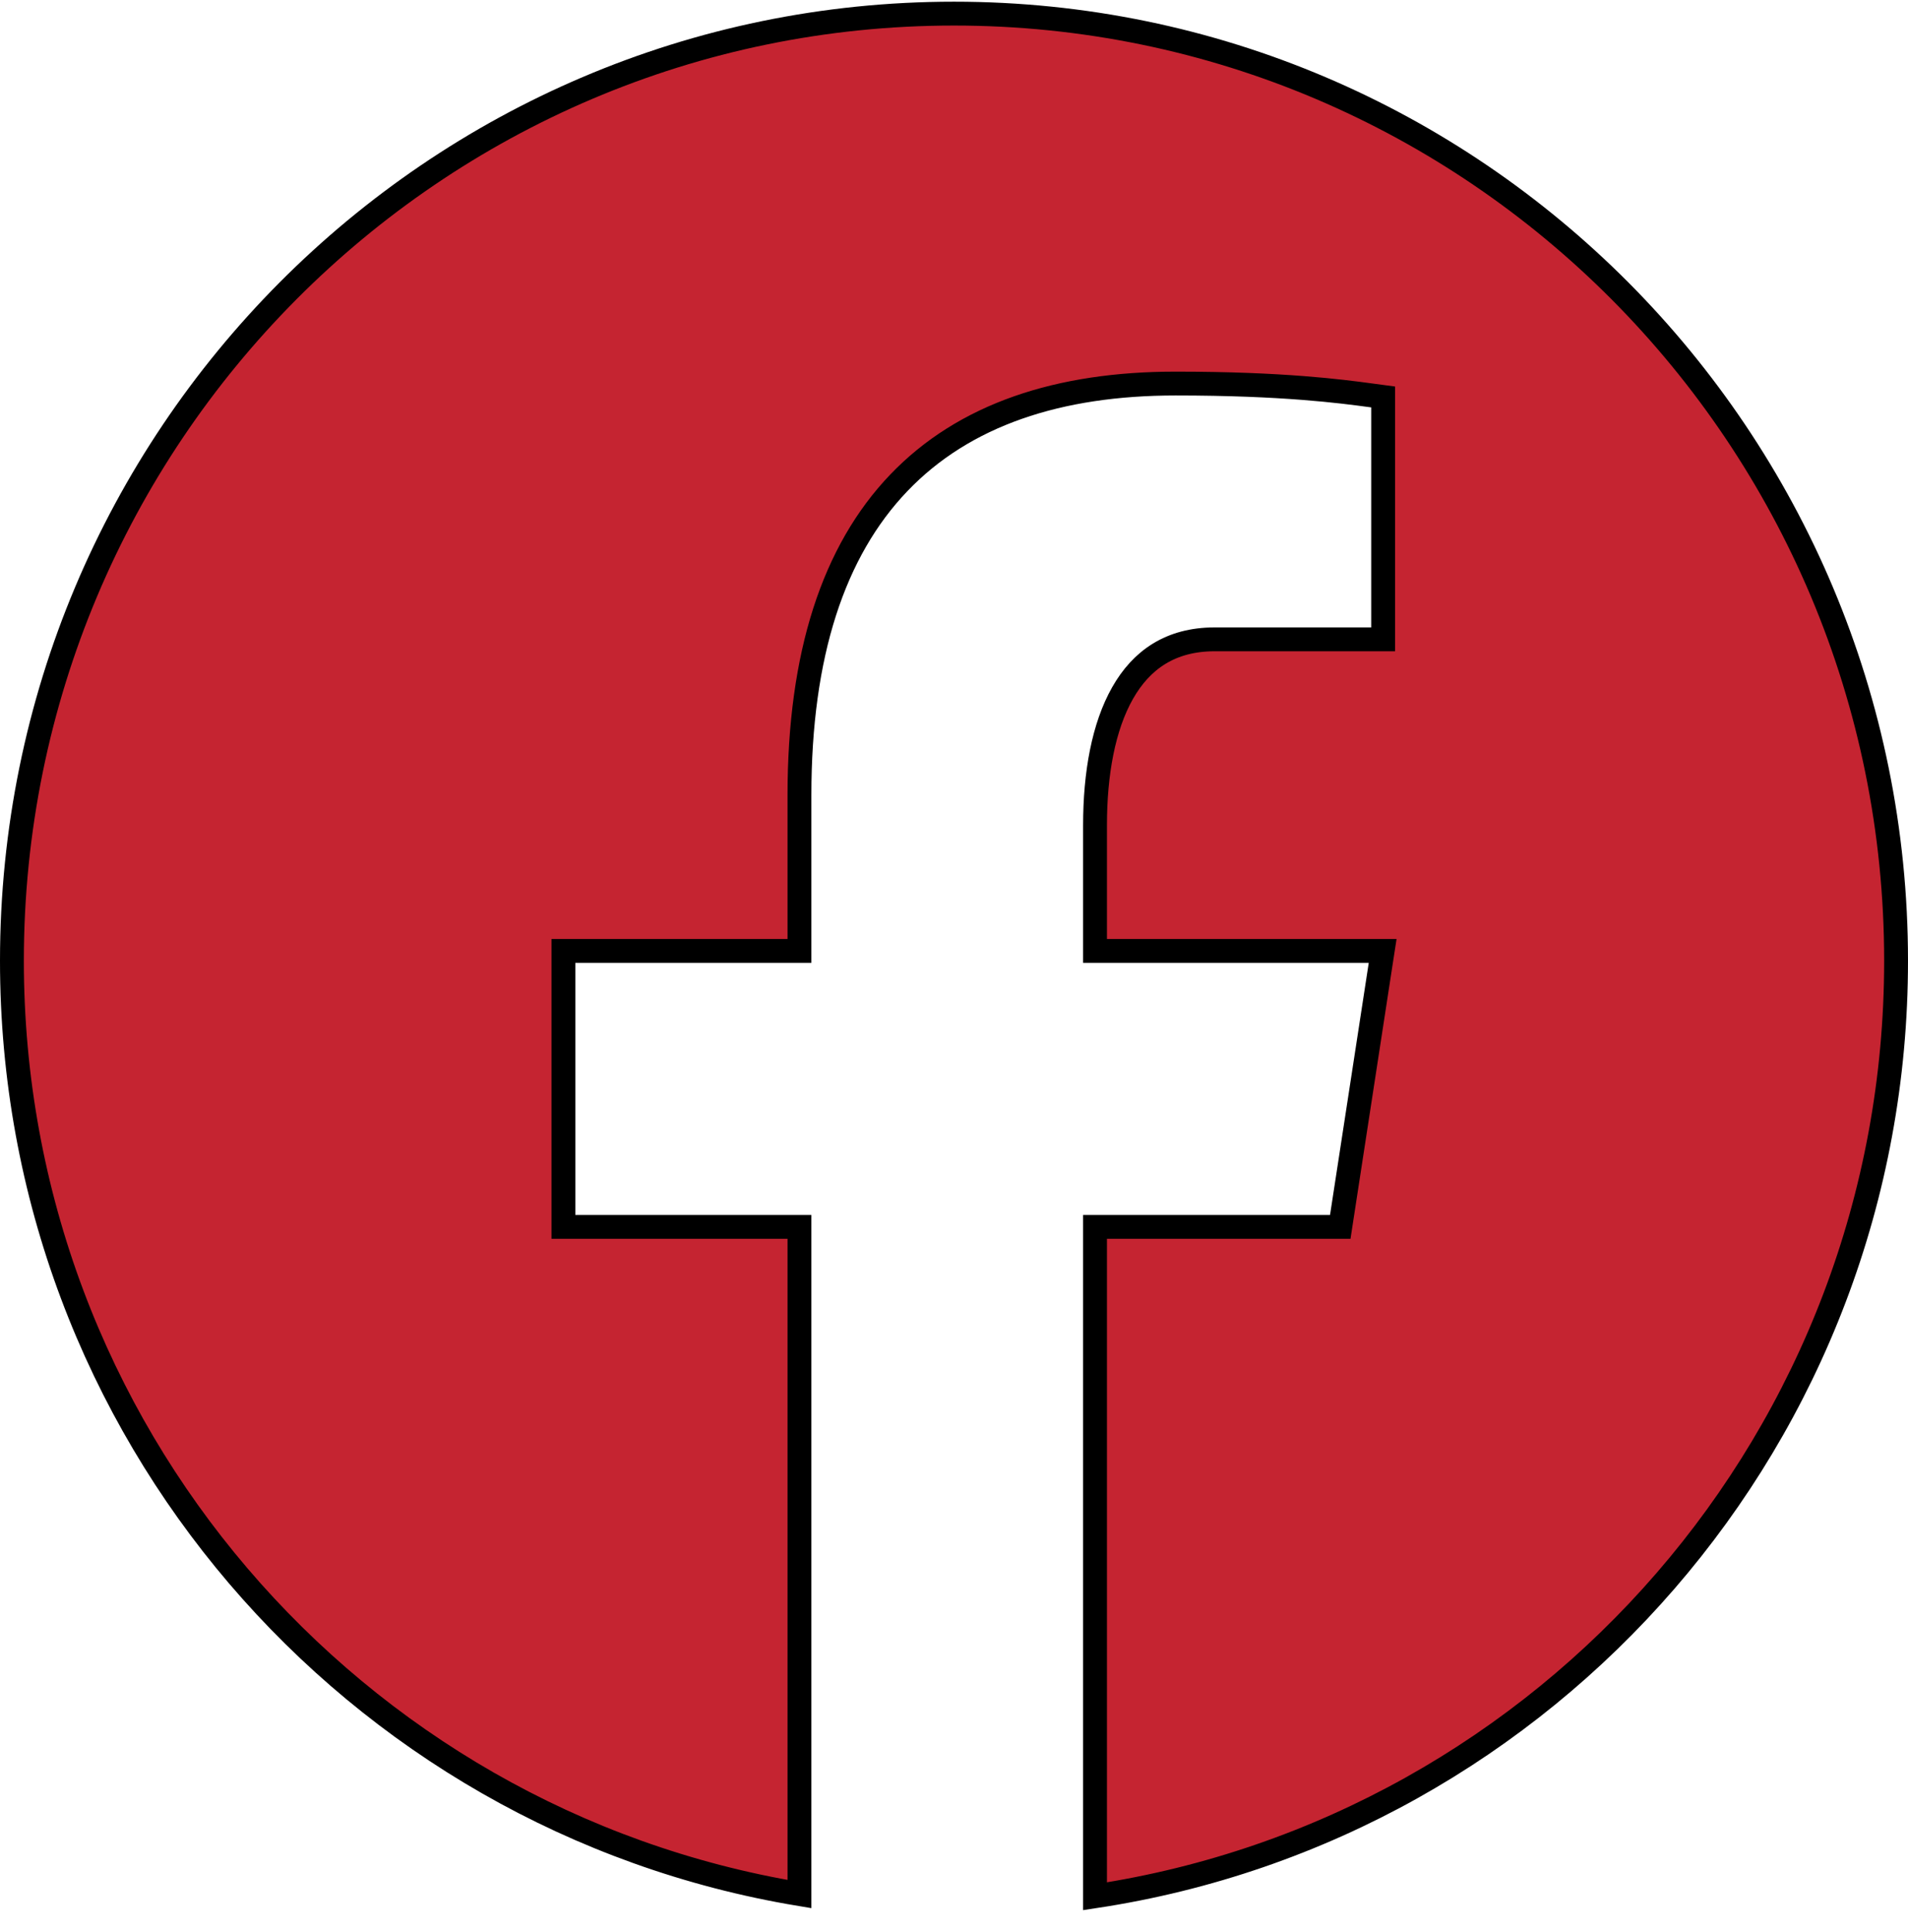 <svg width="80" height="81" viewBox="0 0 80 81" xmlns="http://www.w3.org/2000/svg">
<path d="M79.5 40.277C79.5 60.182 64.915 76.623 45.913 79.494V51.432H55.767H56.196L56.261 51.008L57.884 40.44L57.973 39.864H57.39H45.913V34.588C45.913 32.434 46.266 30.462 47.072 29.047C47.859 27.664 49.08 26.802 50.927 26.802H57.493H57.993V26.302V17.078V16.641L57.56 16.583C57.528 16.579 57.495 16.574 57.461 16.57C56.257 16.408 53.803 16.079 49.29 16.079C44.392 16.079 40.423 17.38 37.684 20.244C34.948 23.103 33.52 27.437 33.52 33.332V39.864H24.123H23.623V40.364V50.932V51.432H24.123H33.52V79.402C14.796 76.289 0.5 59.983 0.5 40.277C0.5 18.347 18.189 0.571 40 0.571C61.811 0.571 79.5 18.347 79.5 40.277Z" fill="#c52431" stroke="black"/>
</svg>
